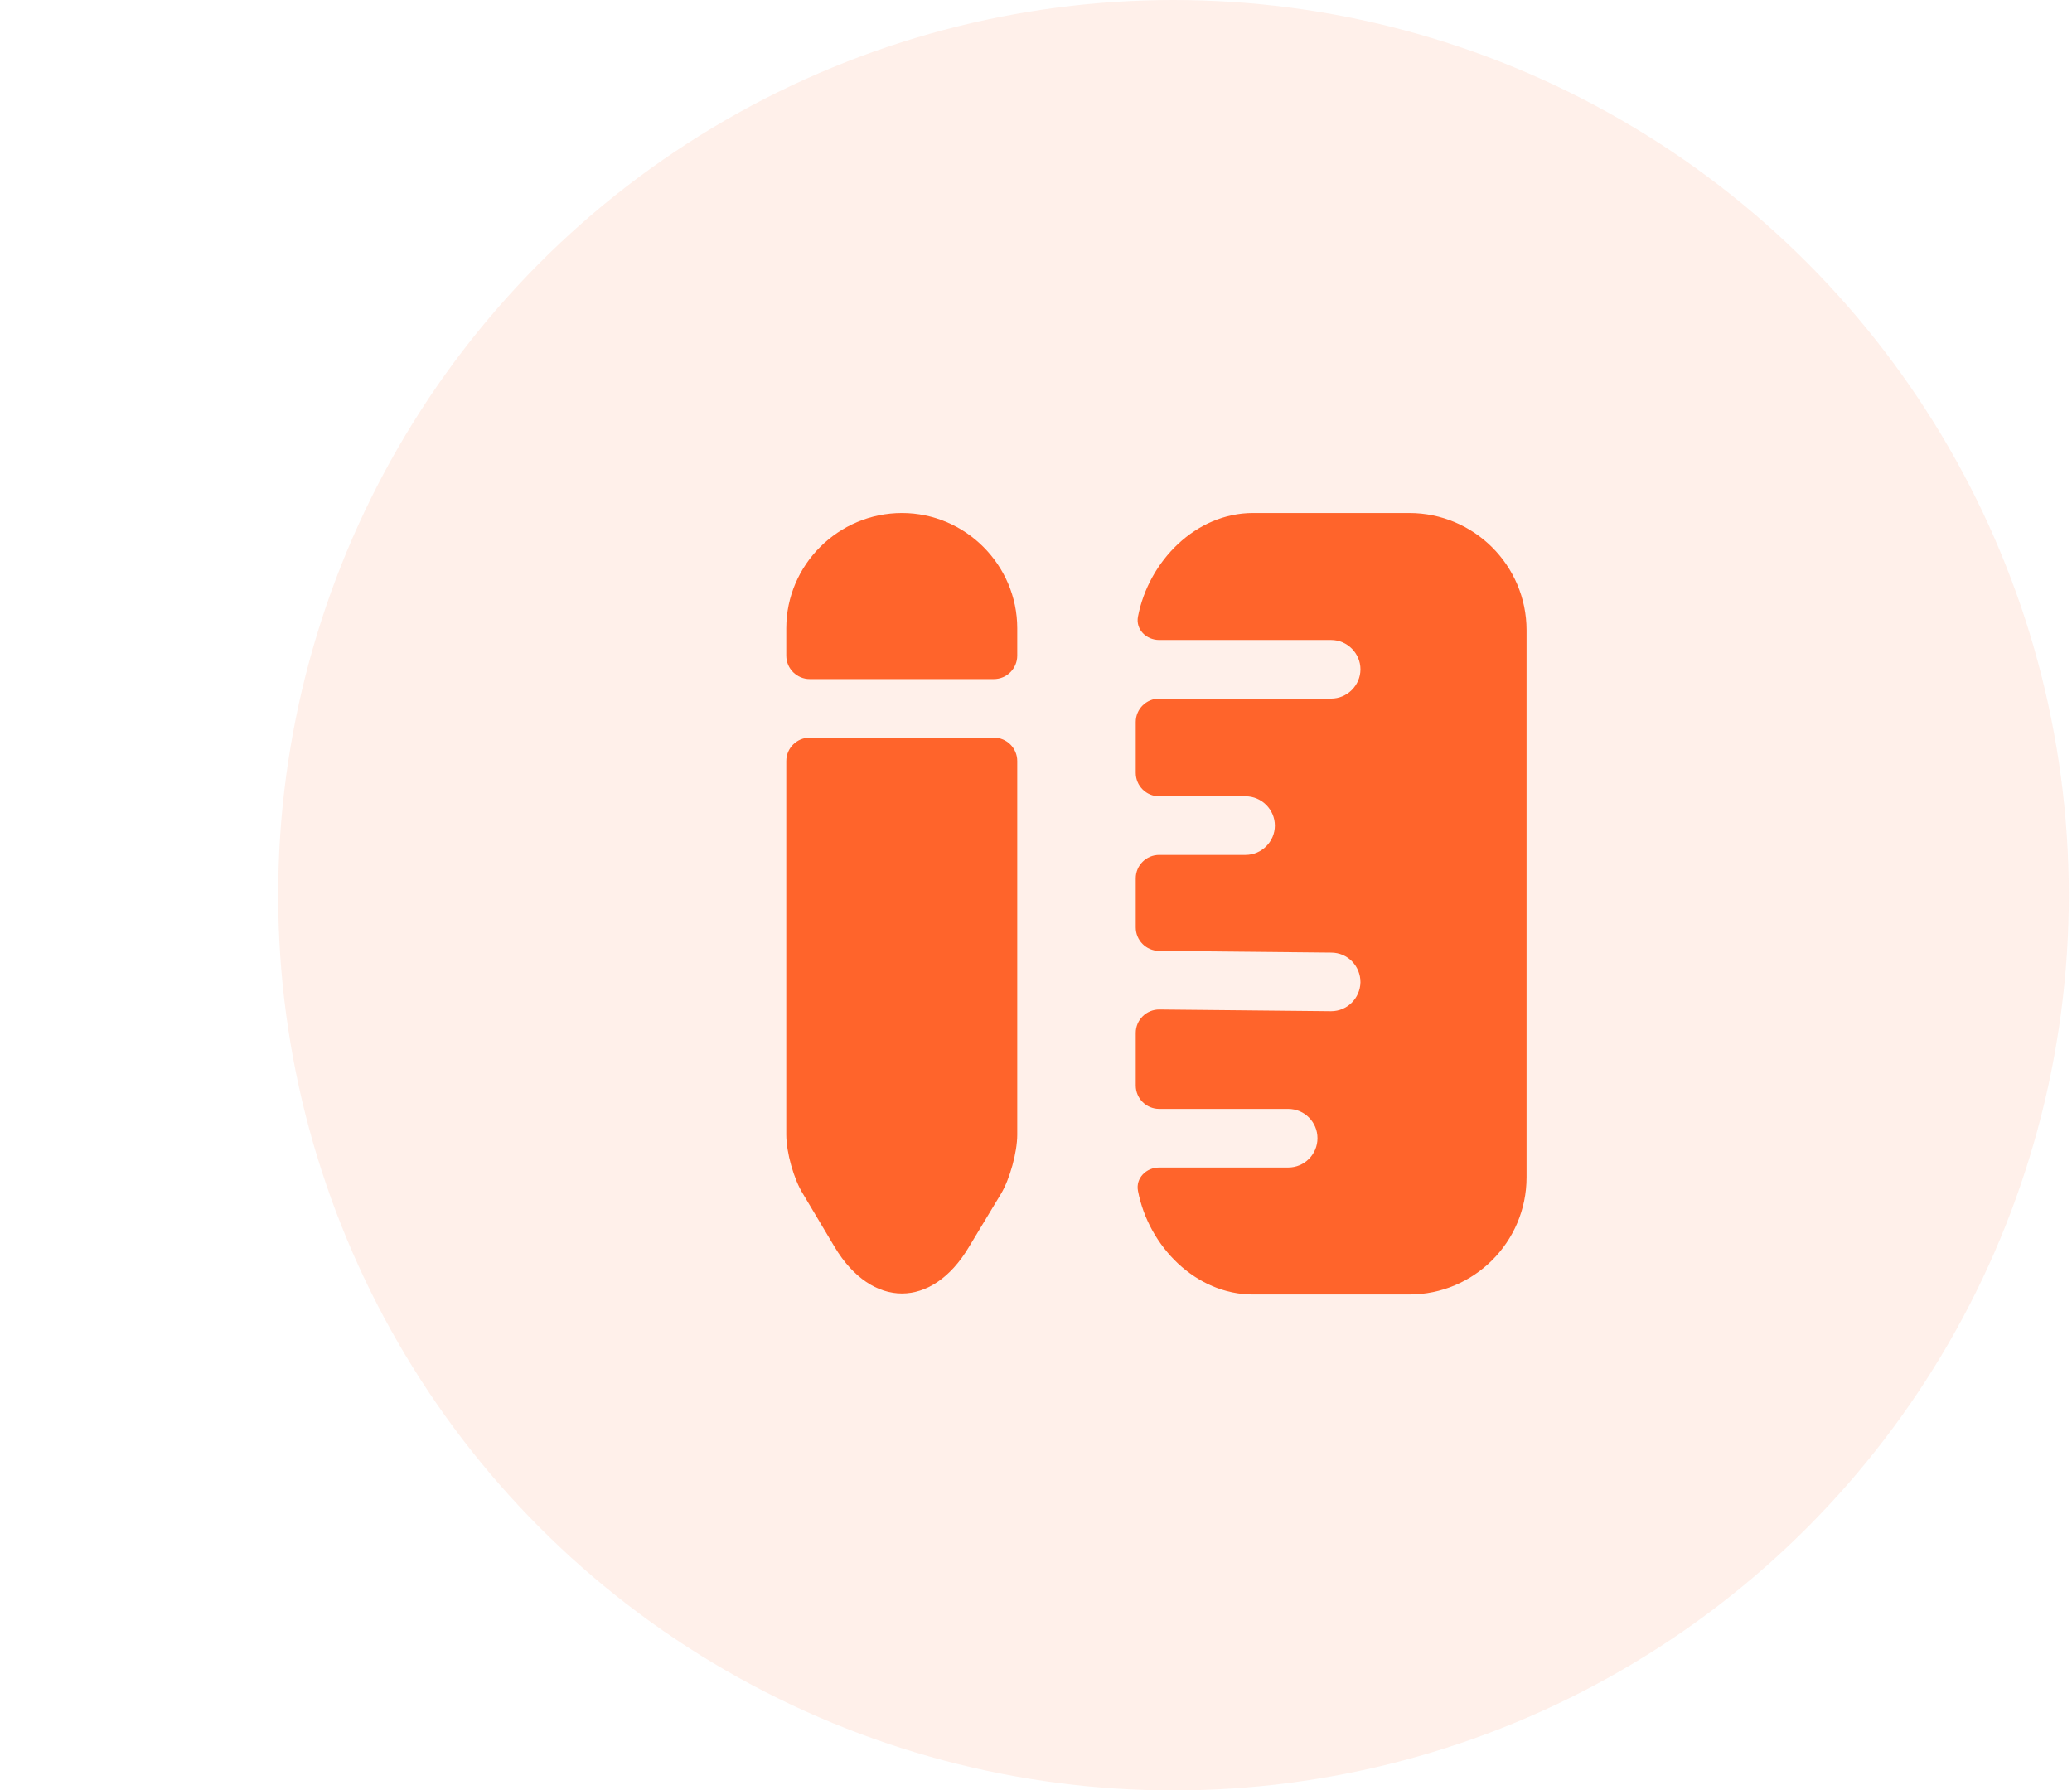 <svg width="81" height="70" viewBox="0 0 81 70" fill="none" xmlns="http://www.w3.org/2000/svg">
<circle opacity="0.1" cx="45.875" cy="35" r="35" fill="#FF642B"/>
<path d="M55.094 20.057H48.983C46.753 20.057 44.902 21.934 44.486 24.111C44.392 24.608 44.81 25.022 45.316 25.022H52.038C52.665 25.022 53.184 25.541 53.184 26.168C53.184 26.794 52.665 27.314 52.038 27.314H45.316C44.81 27.314 44.399 27.724 44.399 28.23V30.216C44.399 30.723 44.81 31.133 45.316 31.133H48.693C49.319 31.133 49.838 31.652 49.838 32.279C49.838 32.905 49.319 33.425 48.693 33.425H45.316C44.81 33.425 44.399 33.835 44.399 34.341V36.26C44.399 36.763 44.804 37.172 45.307 37.177L52.038 37.244C52.68 37.244 53.184 37.764 53.184 38.405C53.169 39.032 52.665 39.536 52.038 39.536C52.023 39.536 52.023 39.536 52.023 39.536L45.325 39.469C44.815 39.464 44.399 39.876 44.399 40.385V42.439C44.399 42.945 44.81 43.355 45.316 43.355H50.358C50.999 43.355 51.504 43.875 51.504 44.501C51.504 45.127 50.999 45.647 50.358 45.647H45.316C44.81 45.647 44.392 46.061 44.486 46.558C44.902 48.735 46.753 50.612 48.983 50.612H55.094C57.615 50.612 59.677 48.565 59.677 46.029V24.64C59.677 22.104 57.615 20.057 55.094 20.057Z" fill="#FF642B"/>
<path d="M39.767 24.564V25.633C39.767 26.139 39.357 26.55 38.851 26.55H31.655C31.149 26.55 30.738 26.139 30.738 25.633V24.564C30.738 22.089 32.77 20.057 35.261 20.057C37.736 20.057 39.767 22.089 39.767 24.564Z" fill="#FF642B"/>
<path d="M30.738 44.362C30.738 45.05 31.029 46.104 31.395 46.684L32.633 48.762C34.084 51.176 36.437 51.176 37.873 48.762L39.126 46.684C39.477 46.104 39.767 45.05 39.767 44.362V29.756C39.767 29.25 39.357 28.84 38.851 28.84H31.655C31.149 28.84 30.738 29.25 30.738 29.756V44.362Z" fill="#FF642B"/>
</svg>
